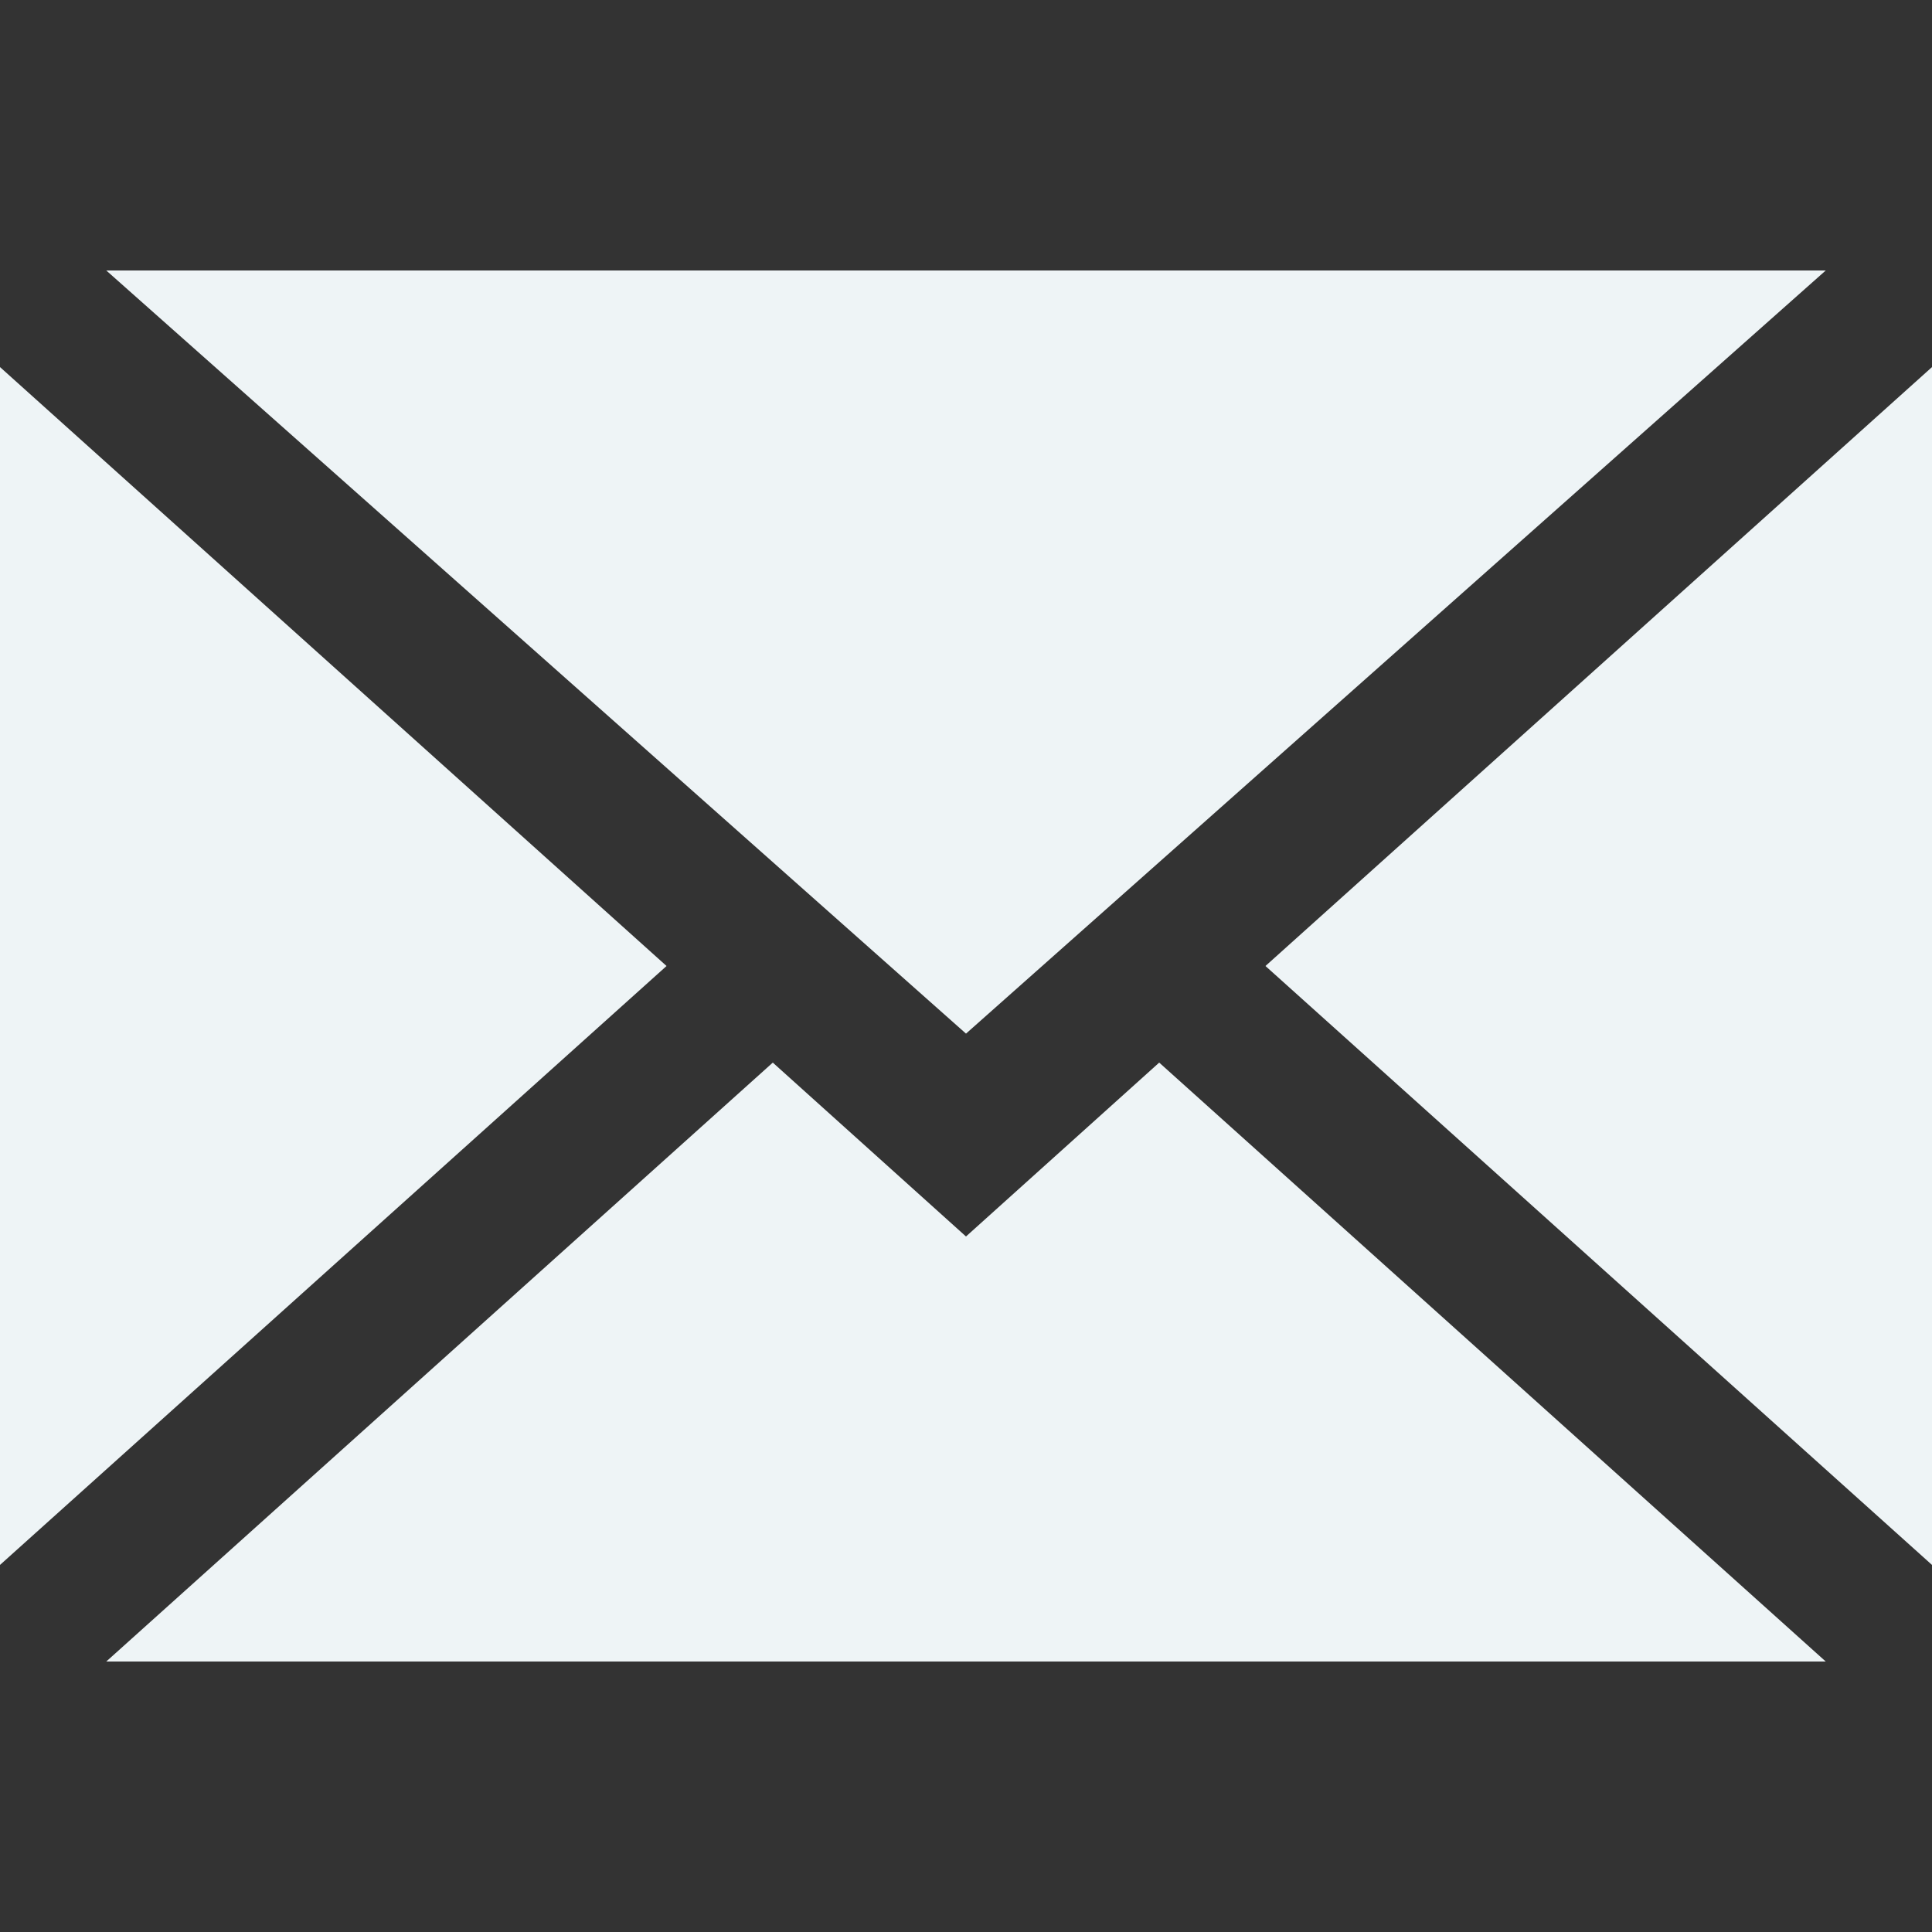 <svg xmlns="http://www.w3.org/2000/svg" width="20" height="20" viewBox="0 0 20 20" fill="none"><rect x="0" y="0" width="20" height="20" fill="#333333" stroke="none"/><path d="M20 16.2V3.8L13.1 10 20 16.2ZM10 12.8L8 11 1.1 17.2H18.9L12 11 10 12.8ZM18.9 2.8H1.1L10 10.7 18.9 2.8ZM0 3.8V16.2L6.9 10 0 3.8Z" fill="#EEF4F6"/></svg>